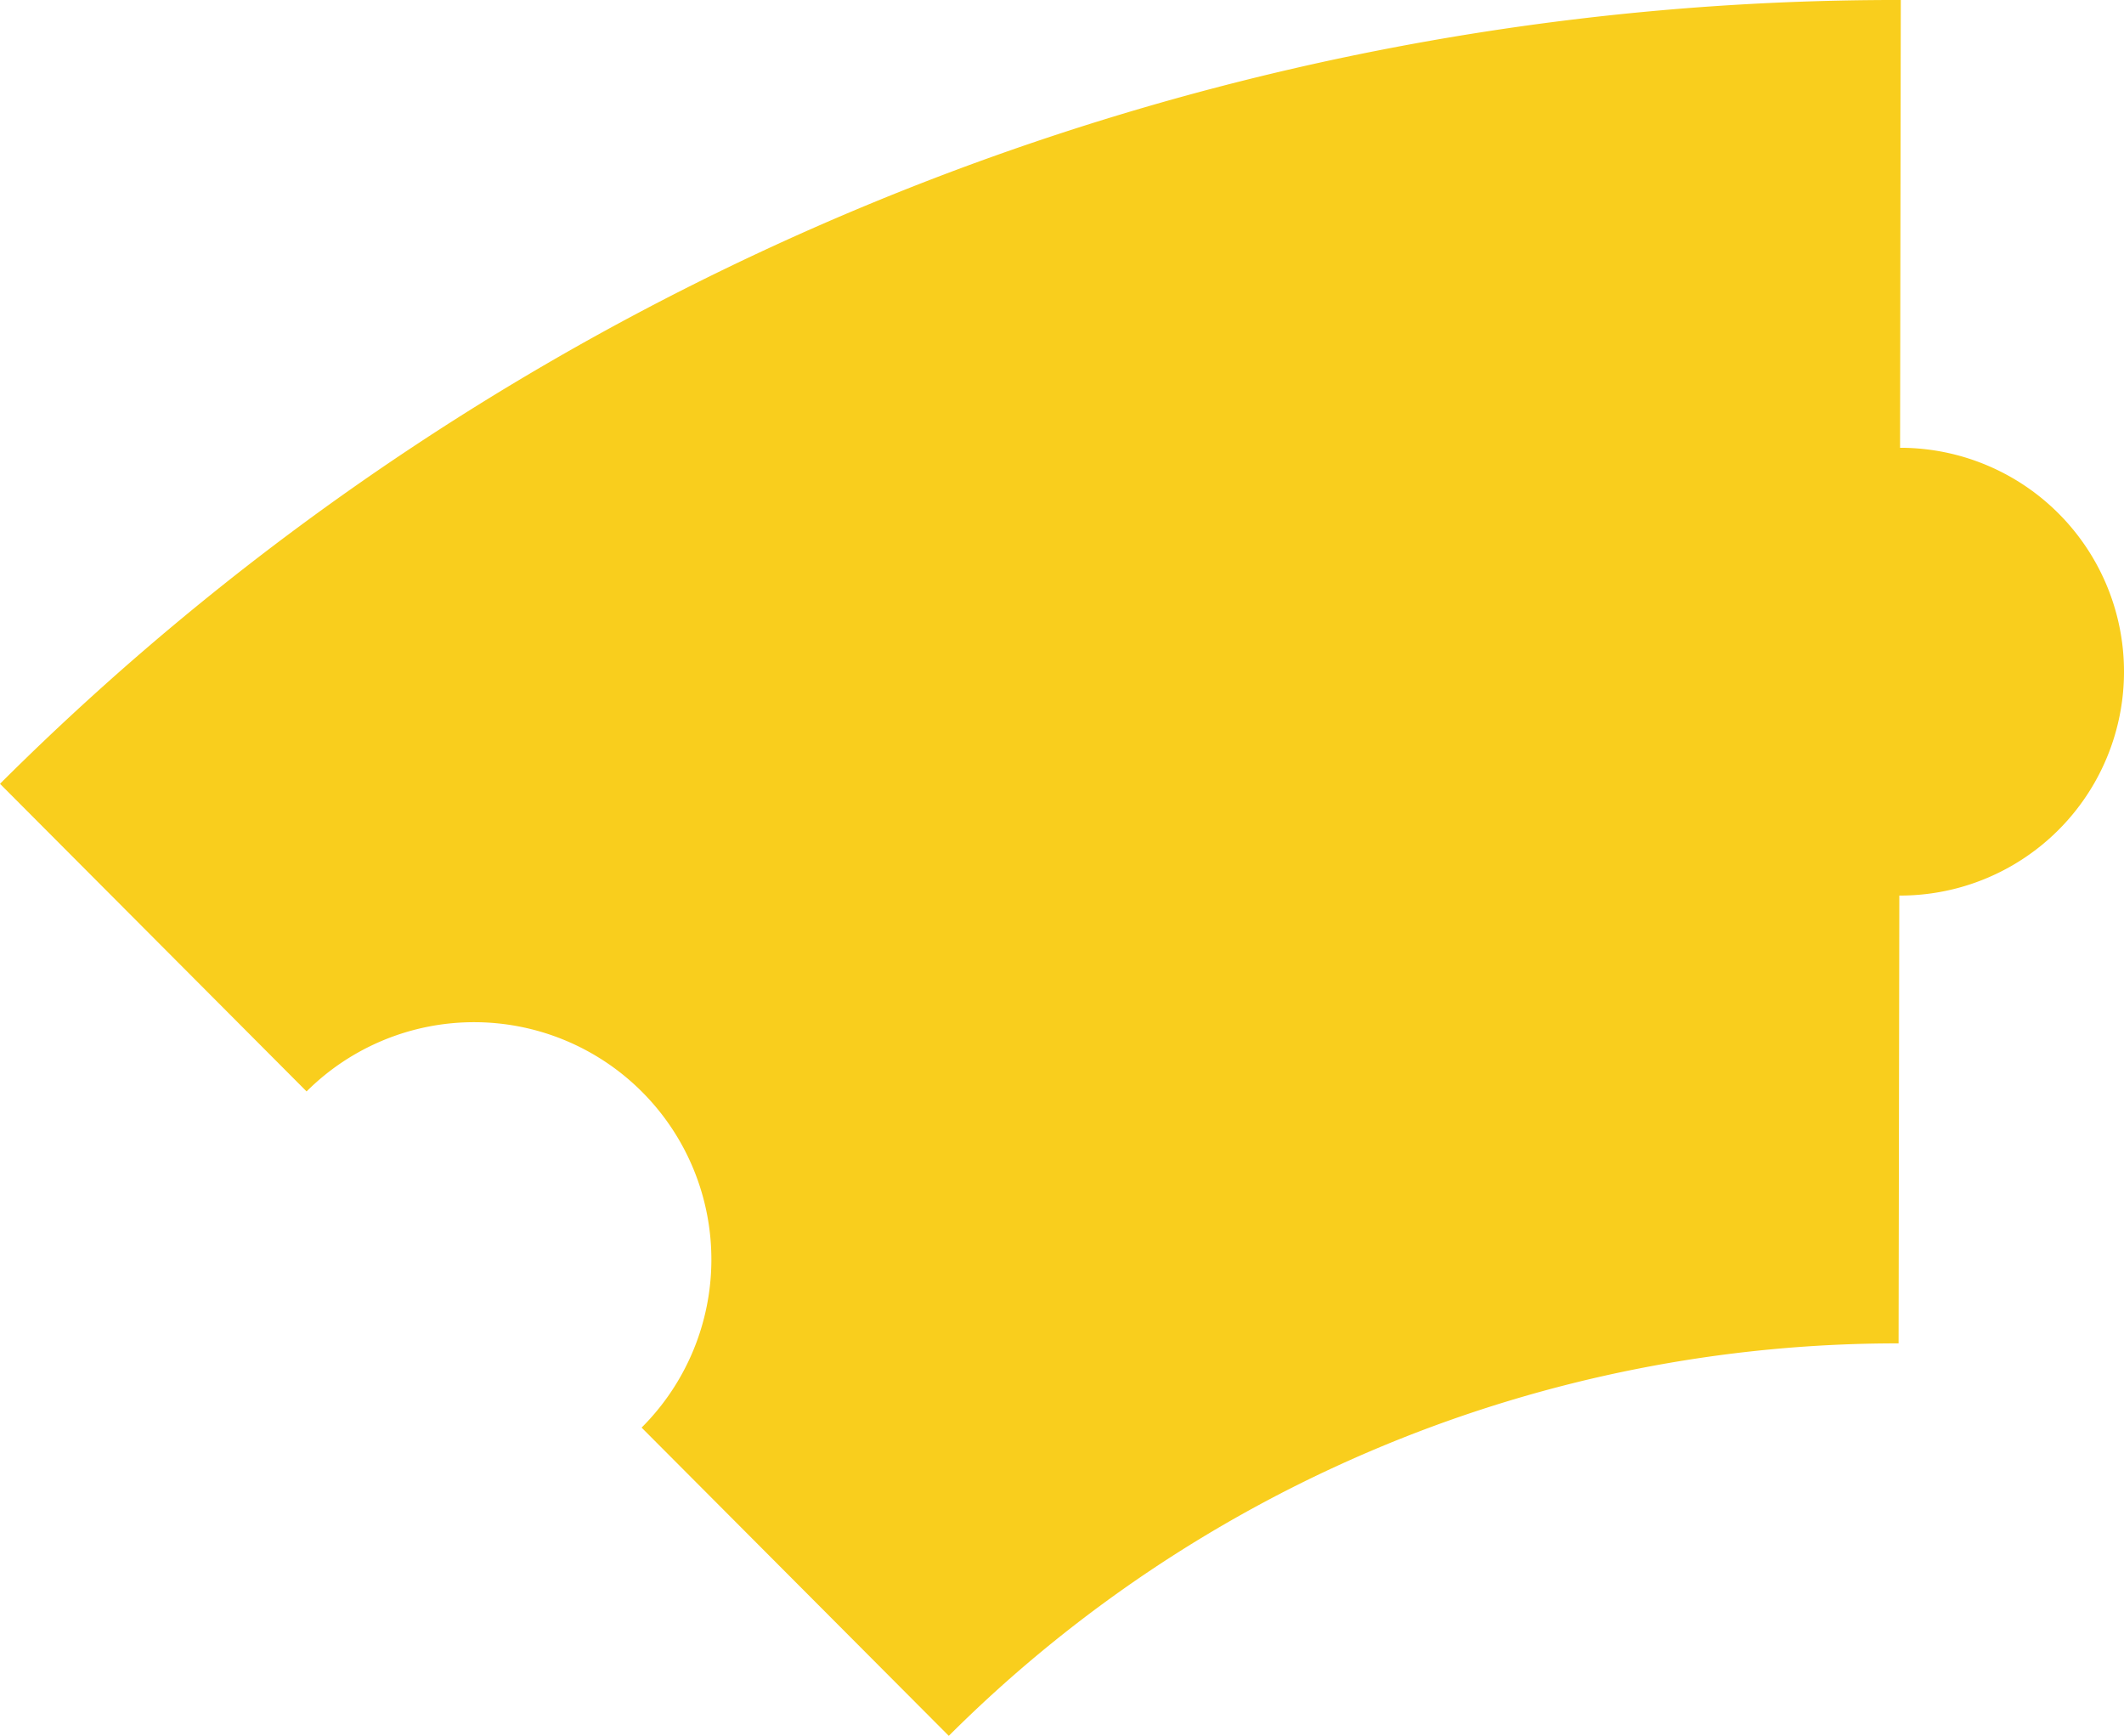 <?xml version="1.0" encoding="UTF-8" standalone="no"?>
<!-- Created with Inkscape (http://www.inkscape.org/) -->

<svg
   xmlns:dc="http://purl.org/dc/elements/1.1/"
   xmlns:cc="http://creativecommons.org/ns#"
   xmlns:rdf="http://www.w3.org/1999/02/22-rdf-syntax-ns#"
   xmlns:svg="http://www.w3.org/2000/svg"
   xmlns="http://www.w3.org/2000/svg"
   xmlns:sodipodi="http://sodipodi.sourceforge.net/DTD/sodipodi-0.dtd"
   xmlns:inkscape="http://www.inkscape.org/namespaces/inkscape"
   width="458.41"
   height="374.581"
   viewBox="0 0 458.41 374.581"
   id="svg2"
   version="1.1"
   inkscape:version="0.91 r13725"
   sodipodi:docname="cq8.svg">
  <defs
     id="defs4" />
  <sodipodi:namedview
     id="base"
     pagecolor="#dcdcc8"
     bordercolor="#666666"
     borderopacity="1.0"
     inkscape:pageopacity="0"
     inkscape:pageshadow="2"
     inkscape:zoom="0.51482338"
     inkscape:cx="229.20484"
     inkscape:cy="187.29067"
     inkscape:document-units="px"
     inkscape:current-layer="layer1"
     showgrid="false"
     inkscape:showpageshadow="false"
     borderlayer="true"
     units="px"
     inkscape:window-width="693"
     inkscape:window-height="402"
     inkscape:window-x="626"
     inkscape:window-y="274"
     inkscape:window-maximized="0"
     objecttolerance="20"
     inkscape:snap-path-clip="true"
     inkscape:snap-path-mask="true"
     gridtolerance="10"
     inkscape:snap-perpendicular="true"
     inkscape:snap-tangential="true"
     inkscape:object-paths="true"
     inkscape:snap-intersection-paths="true"
     inkscape:object-nodes="true"
     inkscape:snap-midpoints="true"
     inkscape:snap-smooth-nodes="true"
     inkscape:snap-center="true"
     inkscape:snap-object-midpoints="true"
     inkscape:snap-bbox="true"
     inkscape:bbox-paths="true"
     inkscape:bbox-nodes="true"
     inkscape:snap-bbox-edge-midpoints="true"
     inkscape:snap-bbox-midpoints="true"
     fit-margin-top="0"
     fit-margin-left="0"
     fit-margin-right="0"
     fit-margin-bottom="0">
    <inkscape:grid
       type="xygrid"
       id="grid3338"
       color="#ffffff"
       opacity="0.125"
       empcolor="#ffffff"
       empopacity="0.251"
       spacingx="10"
       spacingy="10"
       originx="-370.795"
       originy="-412.709" />
  </sodipodi:namedview>
  <g
     inkscape:label="Layer 1"
     inkscape:groupmode="layer"
     id="layer1"
     transform="translate(-370.795,-265.072)">
    <path
       style="fill:#f9ce1d;fill-opacity:1;stroke:none;stroke-width:12.5;stroke-linejoin:round;stroke-miterlimit:4;stroke-dasharray:none;stroke-opacity:1"
       d="m 370.796,434.207 66.167,66.385 a 51.213,51.213 0 0 1 72.425,0.119 51.213,51.213 0 0 1 -0.119,72.425 l 66.298,66.516 a 289.882,289.882 0 0 1 204.988,-84.692 l 0.158,-96.637 a 48.314,48.314 0 0 0 0.089,0.004 48.314,48.314 0 0 0 48.404,-48.224 48.314,48.314 0 0 0 -48.224,-48.404 48.314,48.314 0 0 0 -0.108,0.004 l 0.158,-96.632 a 579.764,579.764 0 0 0 -410.236,169.135 z"
       id="path3367"
       inkscape:connector-curvature="0"
       inkscape:transform-center-x="180.07512"
       inkscape:transform-center-y="-392.4743" />
  </g>
</svg>
